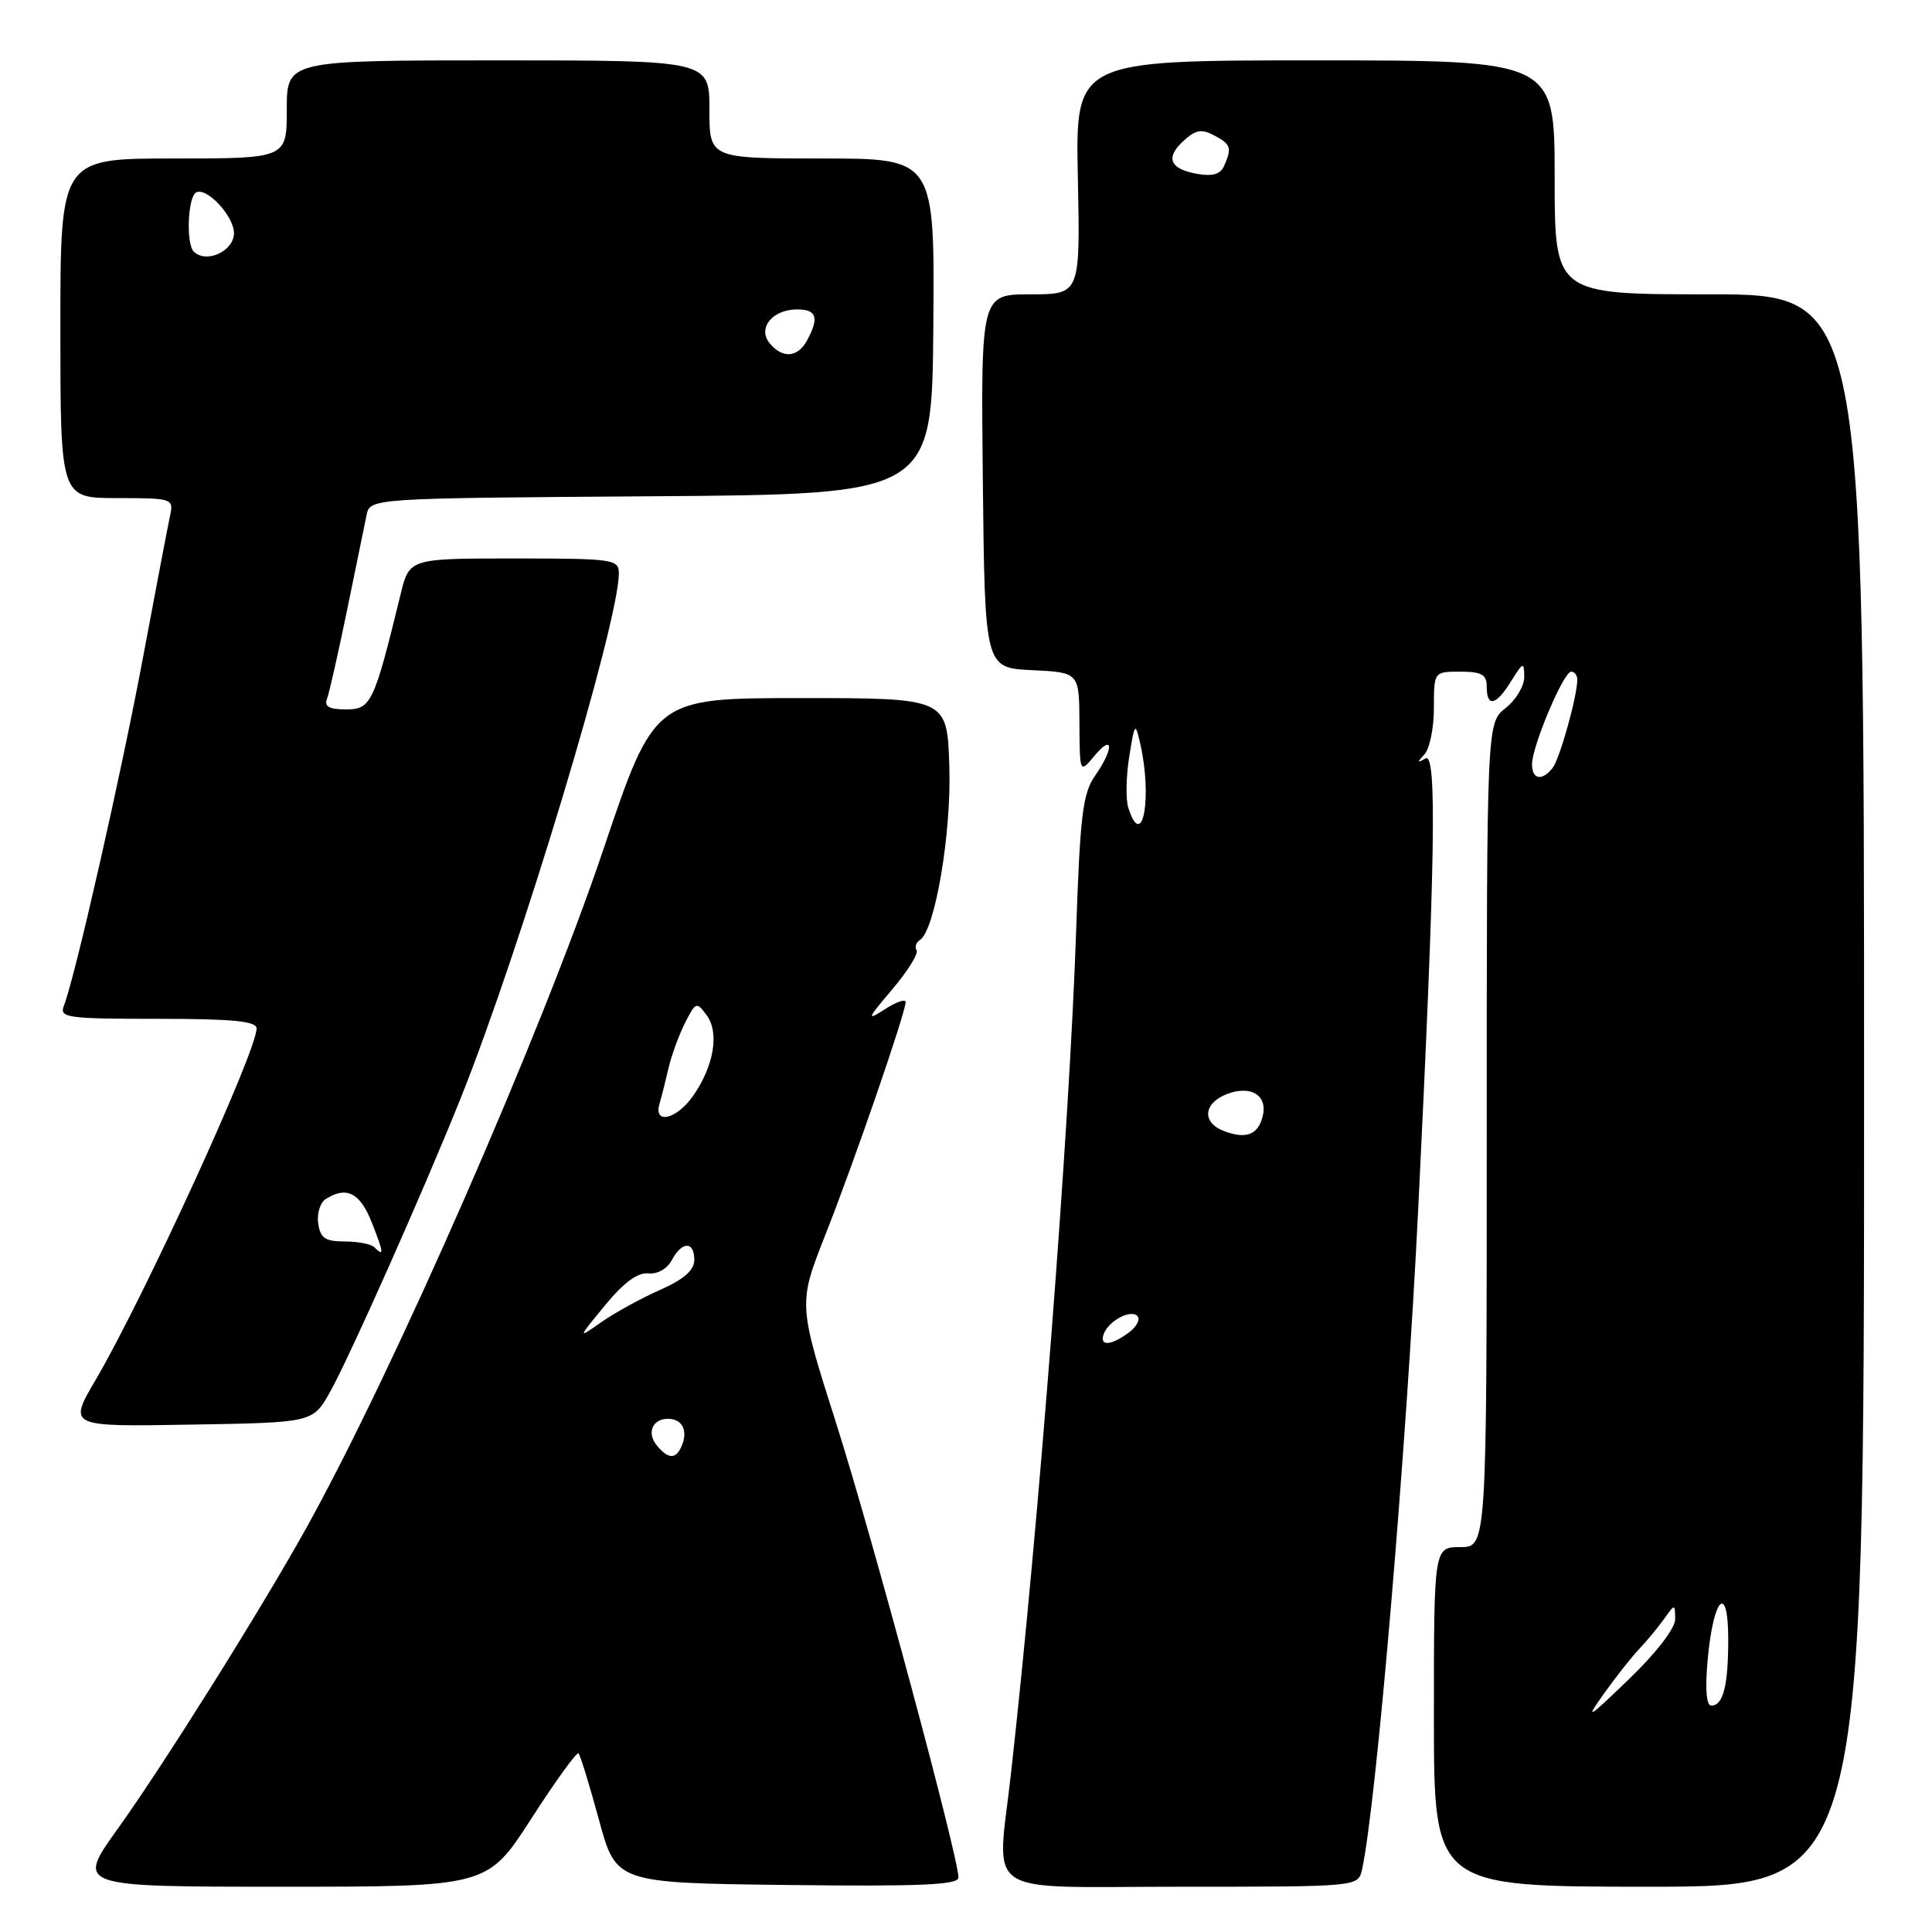 <?xml version="1.0" encoding="UTF-8" standalone="no"?>
<!DOCTYPE svg PUBLIC "-//W3C//DTD SVG 1.1//EN" "http://www.w3.org/Graphics/SVG/1.1/DTD/svg11.dtd" >
<svg xmlns="http://www.w3.org/2000/svg" xmlns:xlink="http://www.w3.org/1999/xlink" version="1.1" viewBox="0 0 256 256">
 <g >
 <path fill="currentColor"
d=" M 70.42 240.95 C 73.62 235.98 76.43 232.09 76.66 232.33 C 76.89 232.56 78.11 236.52 79.36 241.12 C 81.64 249.50 81.64 249.50 104.32 249.77 C 121.98 249.98 127.00 249.76 127.00 248.78 C 127.00 246.05 115.56 203.56 110.81 188.63 C 105.76 172.77 105.76 172.77 109.36 163.63 C 113.16 154.02 120.00 134.19 120.00 132.78 C 120.00 132.33 118.76 132.75 117.25 133.73 C 114.78 135.32 114.88 135.05 118.22 131.10 C 120.27 128.69 121.72 126.36 121.45 125.92 C 121.19 125.49 121.38 124.89 121.87 124.58 C 123.89 123.33 126.09 110.41 125.79 101.50 C 125.50 92.50 125.50 92.50 106.11 92.50 C 86.71 92.50 86.71 92.50 79.97 112.50 C 71.72 136.98 52.16 181.64 40.57 202.50 C 34.54 213.34 21.71 233.80 15.61 242.31 C 10.09 250.00 10.09 250.00 37.35 250.00 C 64.60 250.00 64.60 250.00 70.42 240.95 Z  M 180.47 247.75 C 182.34 239.42 186.35 192.26 187.93 160.00 C 190.18 114.25 190.42 99.63 188.90 100.49 C 187.77 101.14 187.74 101.04 188.75 99.95 C 189.44 99.21 190.00 96.44 190.00 93.80 C 190.00 89.00 190.00 89.00 193.50 89.00 C 196.33 89.00 197.00 89.38 197.00 91.00 C 197.00 93.78 198.23 93.50 200.24 90.25 C 201.82 87.70 201.95 87.66 201.97 89.68 C 201.99 90.88 200.88 92.74 199.50 93.82 C 197.00 95.79 197.00 95.79 197.00 150.39 C 197.00 205.00 197.00 205.00 193.50 205.00 C 190.00 205.00 190.00 205.00 190.00 227.50 C 190.00 250.00 190.00 250.00 218.50 250.00 C 247.00 250.00 247.00 250.00 247.00 144.50 C 247.00 39.00 247.00 39.00 226.50 39.00 C 206.00 39.00 206.00 39.00 206.00 23.50 C 206.00 8.00 206.00 8.00 174.25 8.00 C 142.50 8.00 142.50 8.00 142.82 23.50 C 143.14 39.00 143.14 39.00 136.55 39.00 C 129.97 39.00 129.97 39.00 130.23 63.75 C 130.50 88.50 130.50 88.50 136.75 88.80 C 143.00 89.10 143.00 89.10 143.03 95.80 C 143.07 102.50 143.07 102.50 145.03 100.14 C 147.55 97.11 147.61 99.22 145.10 102.79 C 143.47 105.11 143.11 108.06 142.59 123.50 C 141.69 149.75 137.67 201.82 133.96 235.00 C 132.11 251.66 129.62 250.00 156.48 250.00 C 179.96 250.00 179.96 250.00 180.47 247.75 Z  M 43.70 184.50 C 46.24 180.01 56.16 157.70 61.05 145.50 C 69.00 125.63 82.00 82.51 82.00 75.98 C 82.00 74.10 81.28 74.00 68.12 74.00 C 54.24 74.00 54.24 74.00 53.08 78.75 C 49.56 93.17 49.17 94.00 45.87 94.00 C 43.62 94.00 42.93 93.62 43.33 92.59 C 43.63 91.81 44.82 86.52 45.99 80.84 C 47.15 75.15 48.31 69.49 48.57 68.26 C 49.03 66.02 49.03 66.02 86.27 65.76 C 123.50 65.50 123.50 65.50 123.67 43.25 C 123.85 21.00 123.85 21.00 108.92 21.00 C 94.00 21.00 94.00 21.00 94.00 14.50 C 94.00 8.00 94.00 8.00 66.00 8.00 C 38.00 8.00 38.00 8.00 38.00 14.50 C 38.00 21.00 38.00 21.00 23.00 21.00 C 8.00 21.00 8.00 21.00 8.00 43.50 C 8.00 66.00 8.00 66.00 15.52 66.00 C 22.79 66.00 23.02 66.07 22.55 68.25 C 22.28 69.49 20.67 77.92 18.97 87.00 C 16.06 102.59 9.96 129.43 8.47 133.25 C 7.84 134.86 8.82 135.00 20.89 135.00 C 30.88 135.00 34.00 135.31 34.00 136.28 C 34.00 139.33 19.08 171.91 12.68 182.83 C 9.03 189.05 9.03 189.05 25.24 188.77 C 41.44 188.50 41.44 188.50 43.70 184.50 Z  M 87.04 191.54 C 85.66 189.89 86.44 188.00 88.50 188.00 C 90.34 188.00 91.15 189.45 90.40 191.41 C 89.64 193.39 88.60 193.43 87.04 191.54 Z  M 80.17 172.96 C 82.63 169.96 84.51 168.58 85.89 168.73 C 87.09 168.87 88.39 168.14 89.01 166.98 C 90.37 164.44 92.00 164.43 92.00 166.95 C 92.00 168.31 90.61 169.52 87.46 170.92 C 84.96 172.02 81.47 173.94 79.71 175.17 C 76.50 177.42 76.50 177.42 80.17 172.96 Z  M 87.39 146.25 C 87.67 145.29 88.21 143.15 88.59 141.50 C 88.97 139.85 89.95 137.18 90.76 135.56 C 92.19 132.74 92.30 132.70 93.65 134.54 C 95.35 136.86 94.58 141.32 91.81 145.25 C 89.62 148.35 86.56 149.04 87.39 146.25 Z  M 212.47 224.50 C 214.03 222.30 216.16 219.60 217.20 218.50 C 218.24 217.40 219.73 215.60 220.51 214.50 C 221.93 212.50 221.94 212.50 221.97 214.53 C 221.99 215.74 219.49 218.99 215.81 222.53 C 210.38 227.77 209.97 228.01 212.47 224.50 Z  M 226.28 219.88 C 227.03 211.60 229.00 209.67 229.00 217.22 C 229.00 223.39 228.33 226.00 226.75 226.00 C 226.10 226.00 225.92 223.78 226.28 219.88 Z  M 146.23 176.82 C 146.81 175.08 149.78 173.45 150.70 174.37 C 151.14 174.81 150.62 175.80 149.56 176.58 C 147.20 178.31 145.69 178.42 146.23 176.82 Z  M 162.25 149.90 C 159.21 148.77 159.41 146.18 162.62 144.95 C 165.80 143.75 168.03 145.18 167.30 147.97 C 166.67 150.37 165.11 150.96 162.25 149.90 Z  M 149.50 107.01 C 149.16 105.92 149.21 102.88 149.63 100.26 C 150.35 95.75 150.43 95.66 151.08 98.50 C 152.72 105.69 151.38 112.94 149.50 107.01 Z  M 203.00 101.27 C 203.00 98.89 207.18 89.00 208.18 89.00 C 208.63 89.00 209.00 89.48 209.00 90.06 C 209.00 92.23 206.68 100.55 205.73 101.75 C 204.34 103.53 203.00 103.30 203.00 101.27 Z  M 158.58 23.03 C 154.95 22.37 154.38 20.87 156.89 18.60 C 158.44 17.19 159.25 17.06 160.92 17.96 C 163.12 19.14 163.26 19.59 162.18 22.03 C 161.71 23.10 160.62 23.40 158.58 23.03 Z  M 49.58 165.25 C 49.17 164.84 47.40 164.50 45.66 164.50 C 43.09 164.50 42.44 164.05 42.16 162.11 C 41.98 160.80 42.43 159.34 43.16 158.88 C 45.92 157.13 47.71 158.04 49.27 162.00 C 50.87 166.07 50.92 166.58 49.58 165.25 Z  M 102.00 45.50 C 100.33 43.49 102.34 41.00 105.62 41.00 C 108.21 41.00 108.57 42.07 106.96 45.07 C 105.73 47.38 103.71 47.56 102.00 45.50 Z  M 25.67 33.33 C 24.64 32.31 24.88 26.19 25.96 25.52 C 27.32 24.69 31.00 28.61 31.00 30.89 C 31.00 33.29 27.31 34.98 25.67 33.33 Z "/>
</g>
</svg>